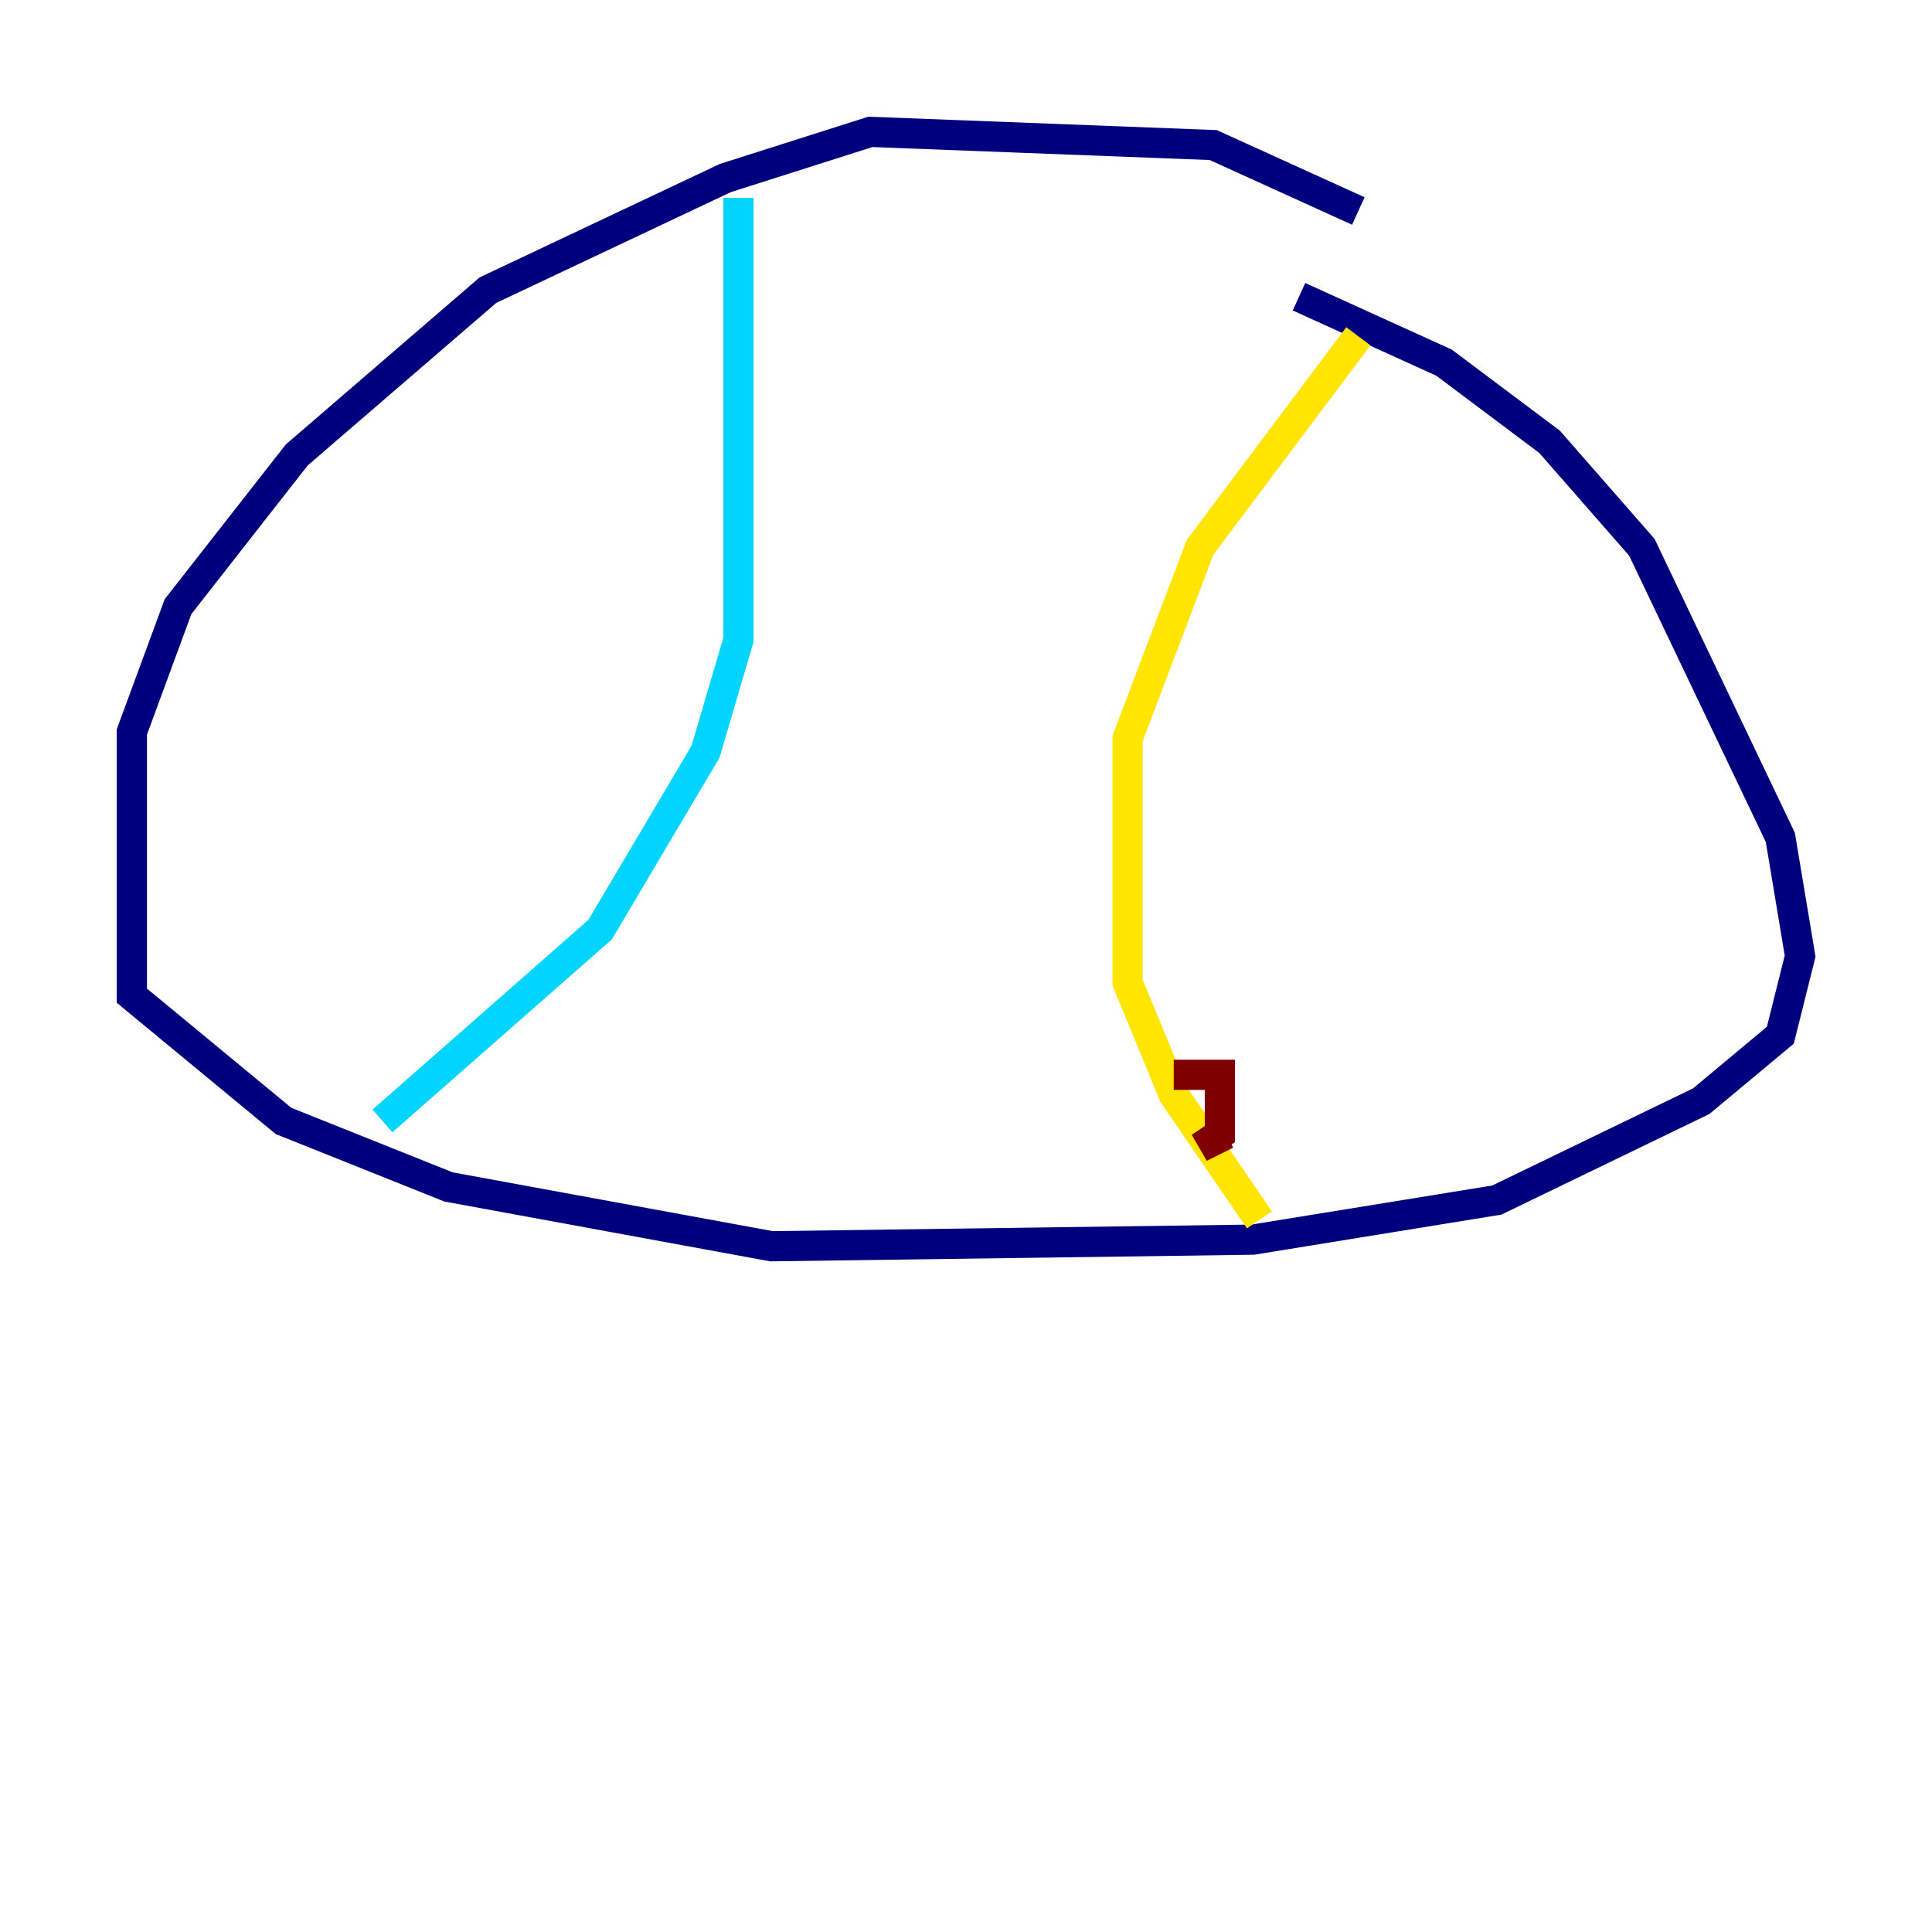 <?xml version="1.0" encoding="utf-8" ?>
<svg baseProfile="tiny" height="128" version="1.2" viewBox="0,0,128,128" width="128" xmlns="http://www.w3.org/2000/svg" xmlns:ev="http://www.w3.org/2001/xml-events" xmlns:xlink="http://www.w3.org/1999/xlink"><defs /><polyline fill="none" points="89.993,13.979 80.382,9.611 57.666,8.737 48.055,11.795 32.328,19.222 19.659,30.143 11.795,40.191 8.737,48.492 8.737,65.966 18.785,74.266 29.706,78.635 51.113,82.567 83.003,82.13 99.167,79.508 112.71,72.956 117.952,68.587 119.263,63.345 117.952,55.481 108.778,36.259 102.662,29.27 95.672,24.027 86.061,19.659" stroke="#00007f" stroke-width="2" /><polyline fill="none" points="48.928,13.106 48.928,42.375 46.744,49.802 39.754,61.597 25.338,74.266" stroke="#00d4ff" stroke-width="2" /><polyline fill="none" points="89.993,22.28 79.508,36.259 74.703,48.928 74.703,65.092 77.761,72.519 83.44,80.819" stroke="#ffe500" stroke-width="2" /><polyline fill="none" points="81.256,75.14 79.508,76.014 80.819,75.14 80.819,71.208 77.761,71.208" stroke="#7f0000" stroke-width="2" /></svg>